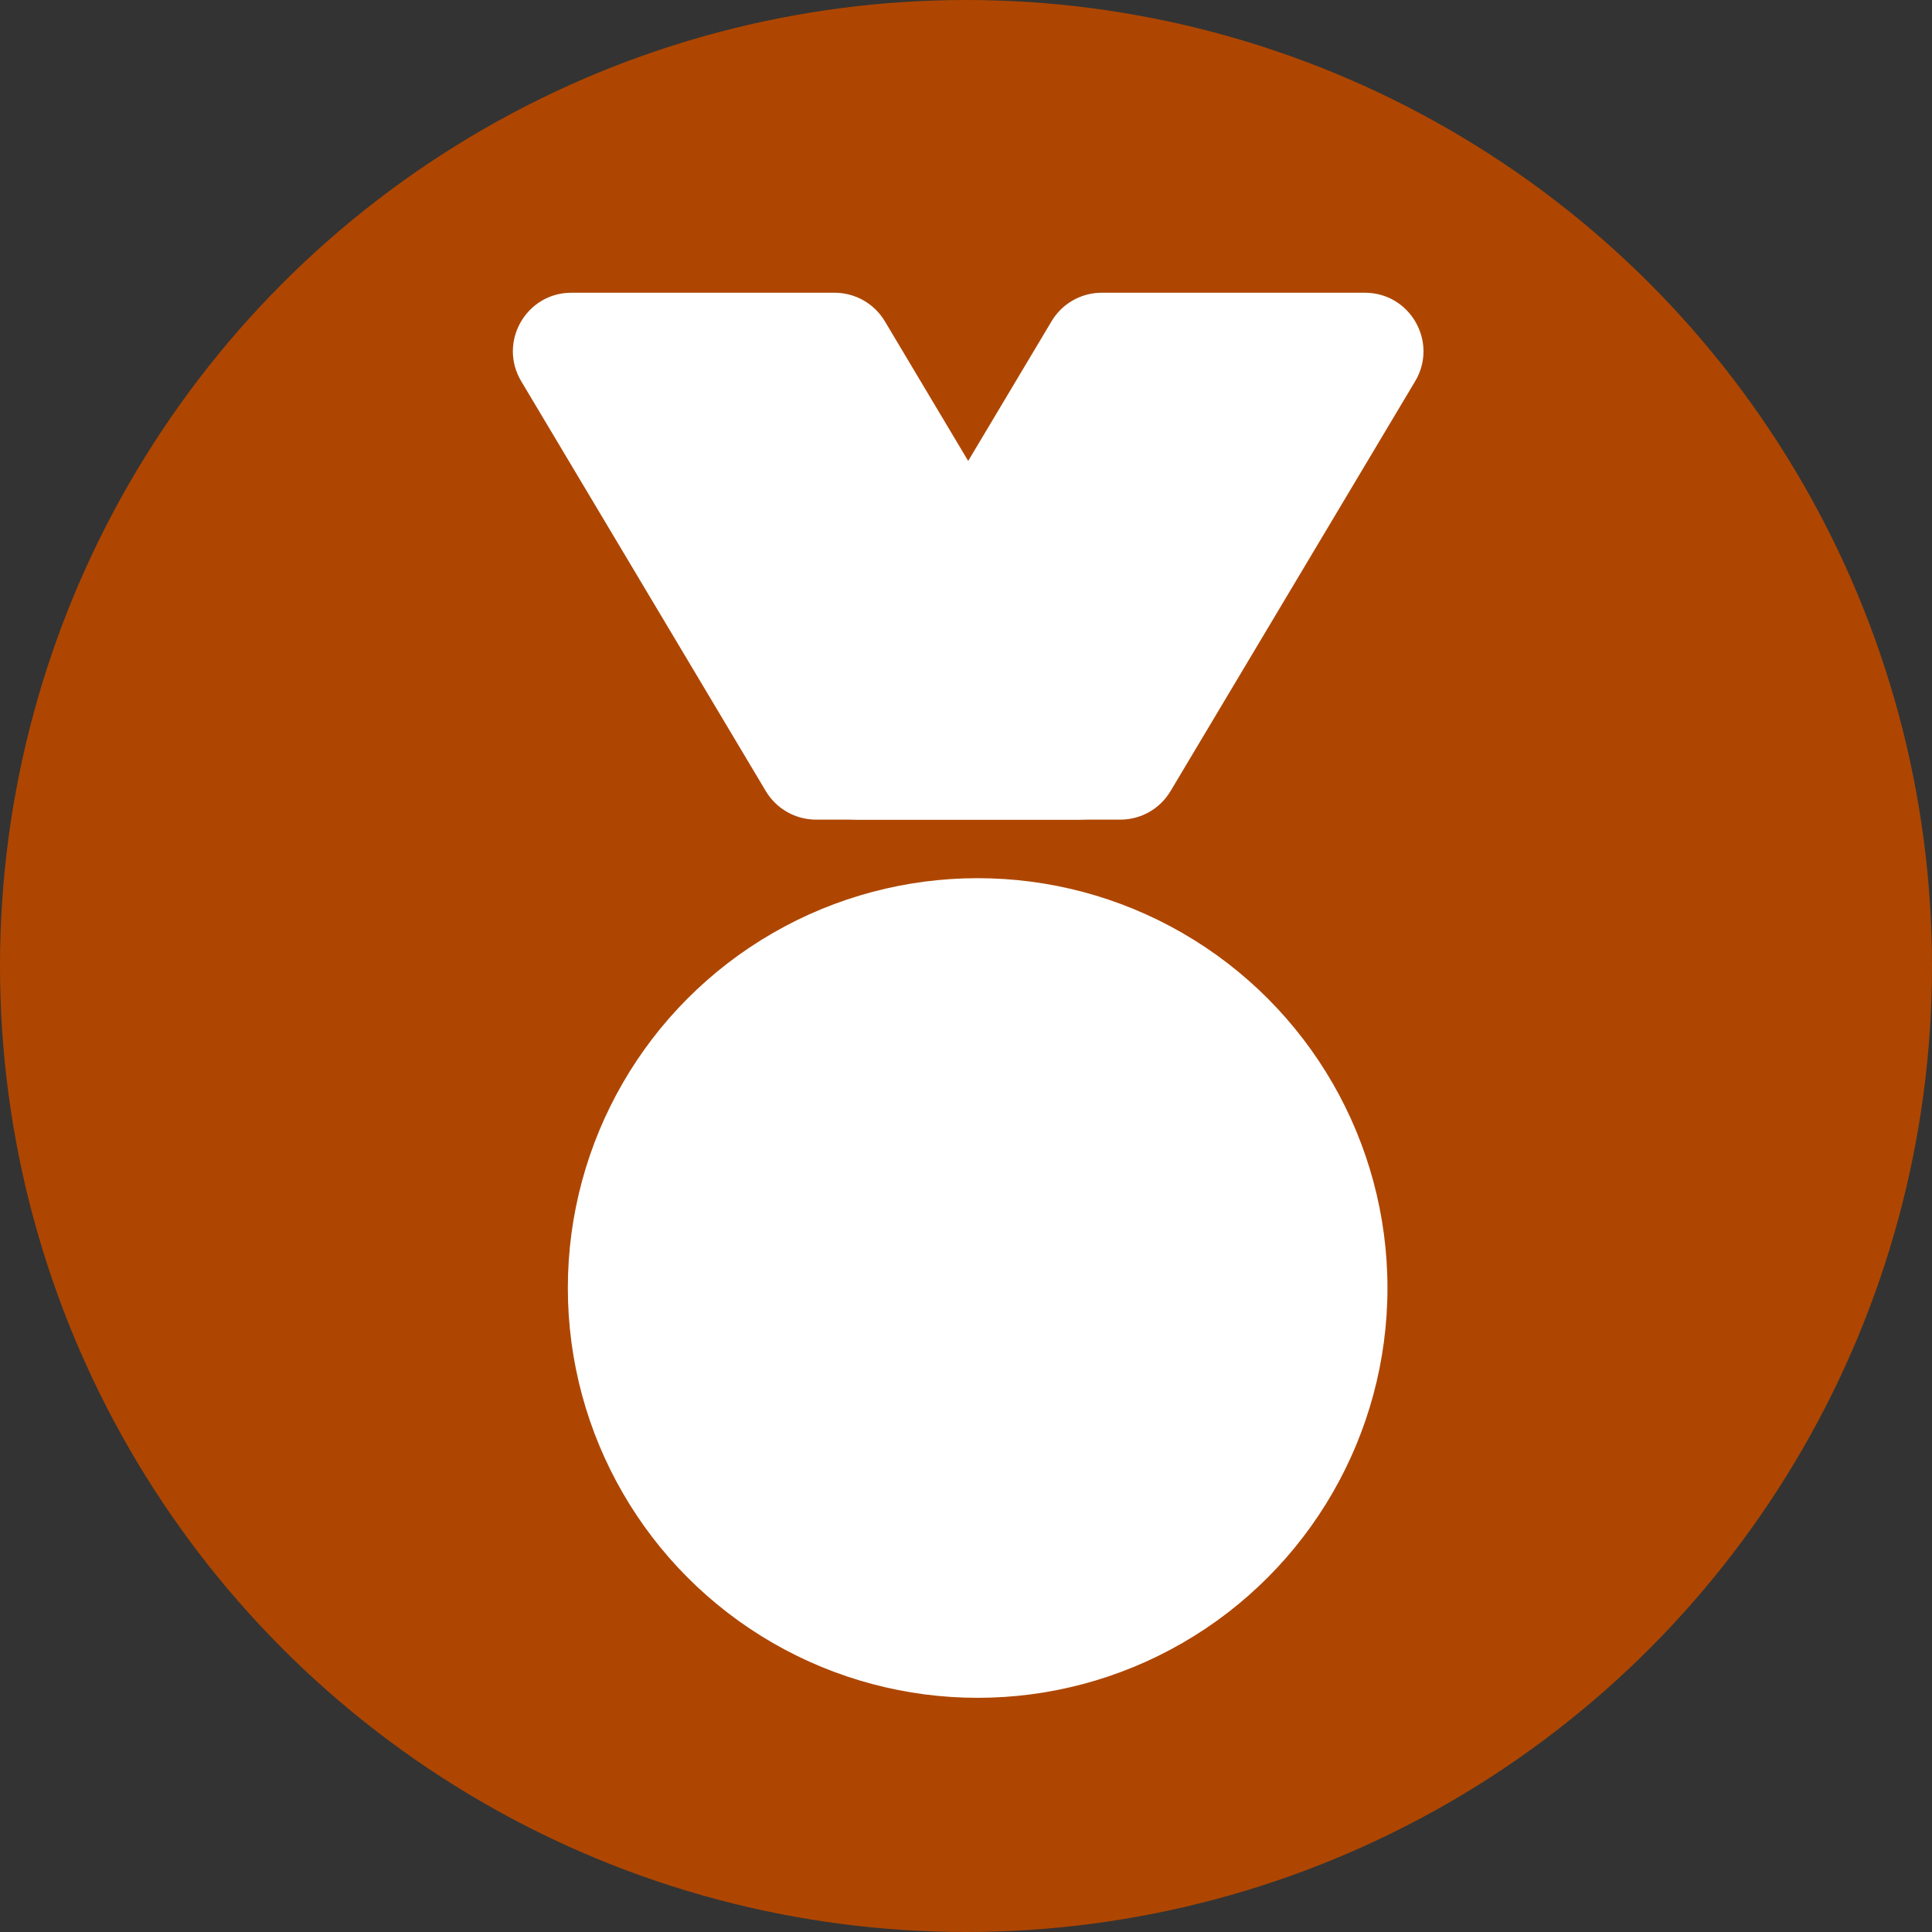 <svg width="33" height="33" viewBox="0 0 33 33" fill="none" xmlns="http://www.w3.org/2000/svg">
<rect x="0" y="0" width="33" height="33" fill="#333333" stroke="none"/>
<circle cx="16.5" cy="16.5" r="16.5" fill="#AE4601"/>
<circle cx="16.699" cy="22" r="7" fill="white"/>
<path d="M8.903 6.512C8.505 5.846 8.985 5 9.761 5H14.255C14.607 5 14.933 5.185 15.114 5.488L19.291 12.488C19.689 13.154 19.209 14 18.432 14H13.939C13.587 14 13.261 13.815 13.08 13.512L8.903 6.512Z" fill="white"/>
<path d="M24.172 6.512C24.569 5.846 24.089 5 23.313 5H18.819C18.467 5 18.141 5.185 17.961 5.488L13.783 12.488C13.386 13.154 13.866 14 14.642 14H19.136C19.488 14 19.814 13.815 19.994 13.512L24.172 6.512Z" fill="white"/>
</svg>
